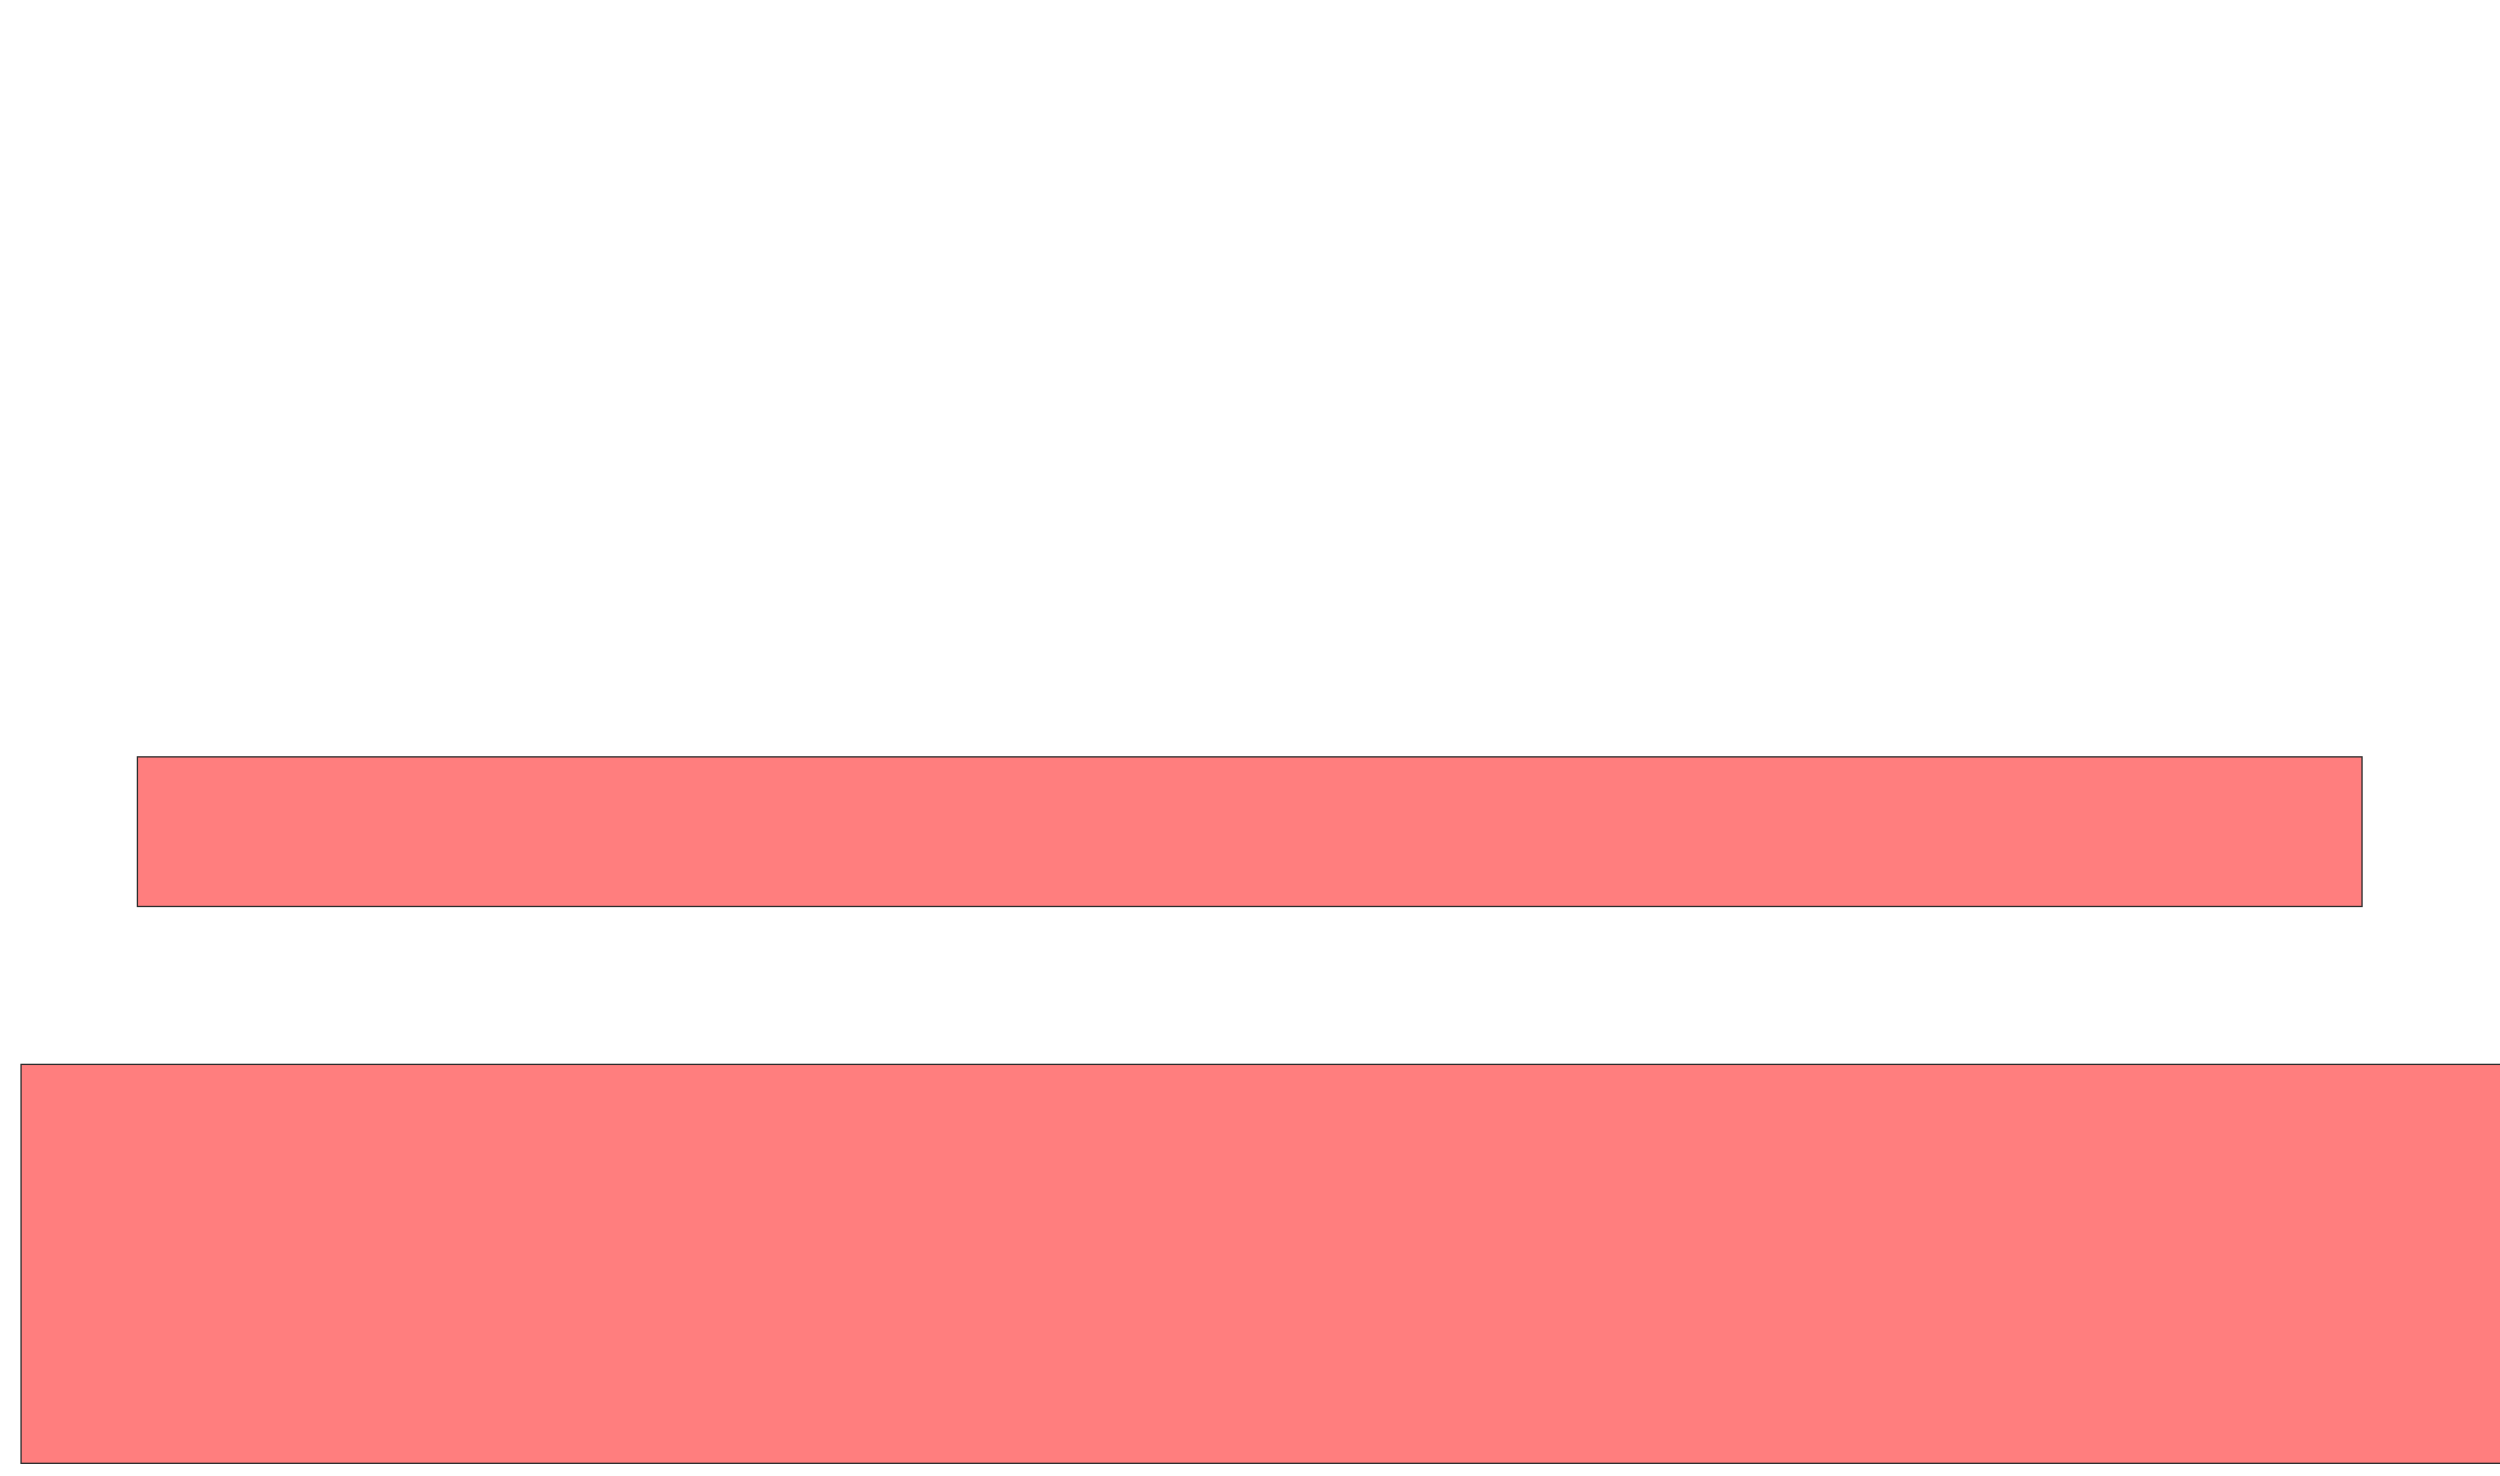 <svg xmlns="http://www.w3.org/2000/svg" width="1880" height="1110">
 <!-- Created with Image Occlusion Enhanced -->
 <g>
  <title>Labels</title>
 </g>
 <g>
  <title>Masks</title>
  
  
  <g id="81e716c237e543c7a08f24be187dbb9d-oa-1" class="qshape">
   <rect fill="#FF7E7E" stroke="#2D2D2D" x="103.333" y="569.167" width="1672.917" height="112.5" class="qshape"/>
   <rect height="300" width="1893.75" y="800.417" x="15.833" stroke="#2D2D2D" fill="#FF7E7E" class="qshape"/>
  </g>
 </g>
</svg>